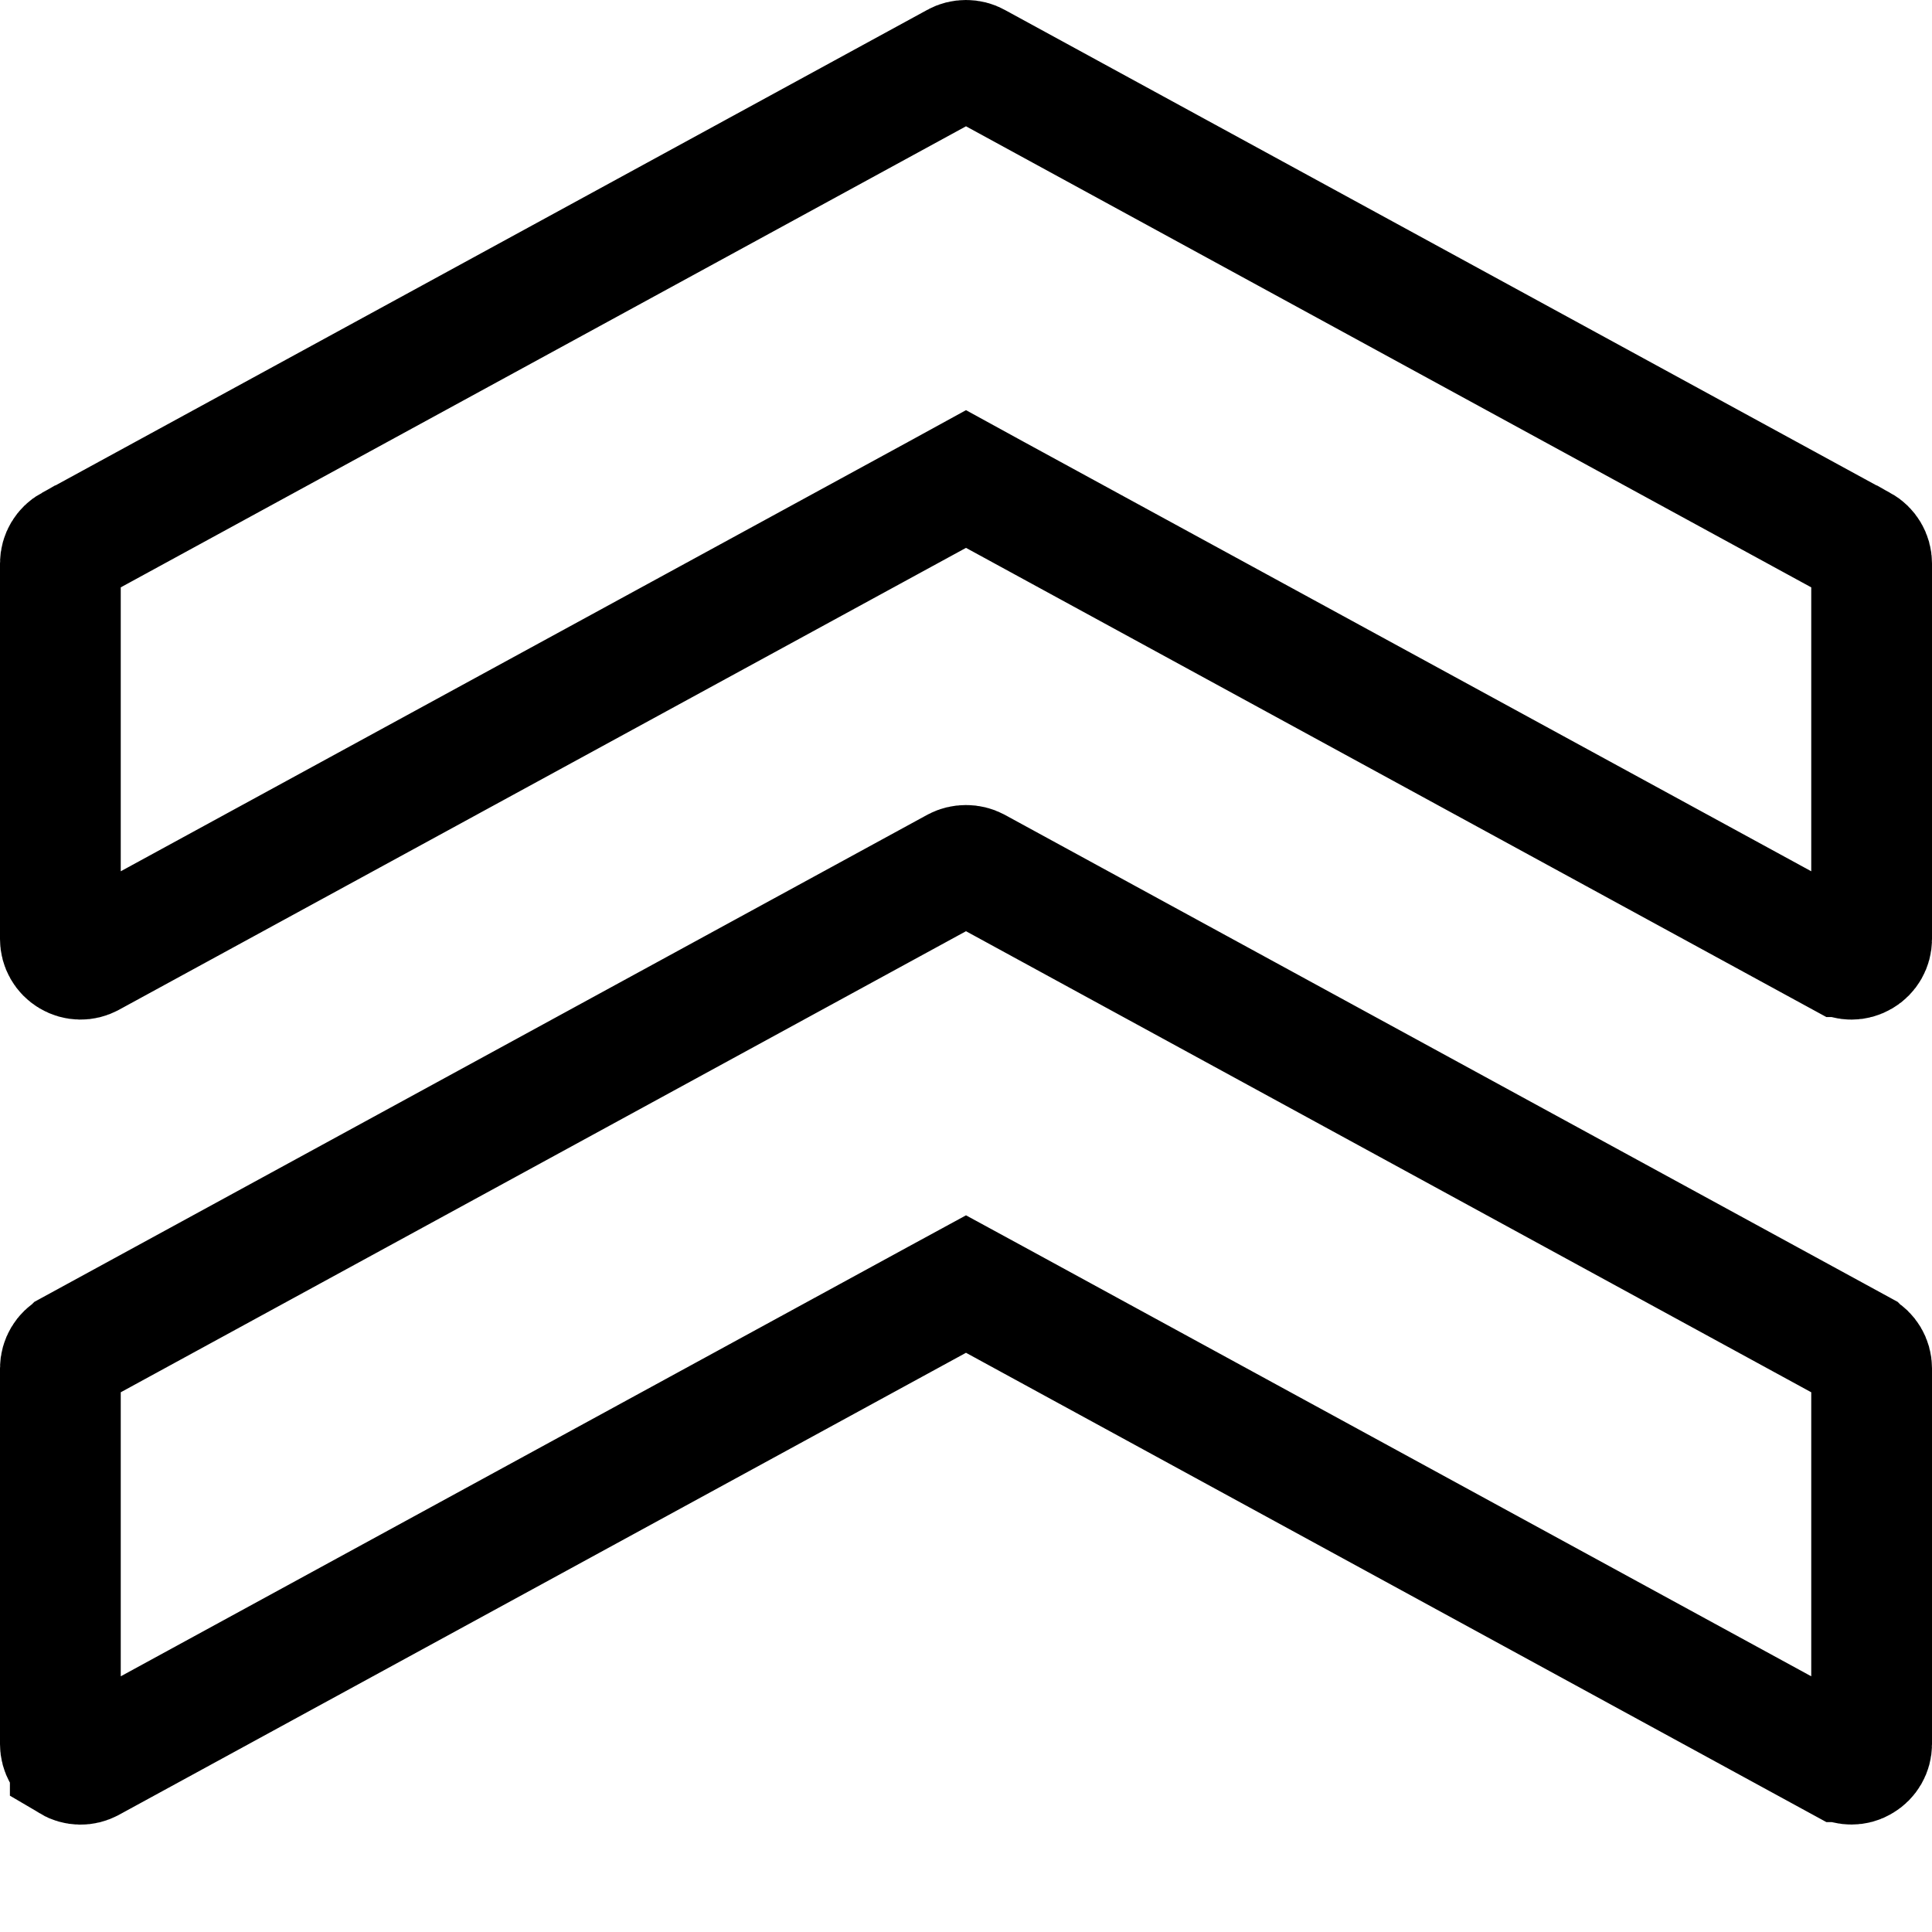 <svg width="16" height="16" viewBox="0 0 16 16" fill="none" xmlns="http://www.w3.org/2000/svg">
<path d="M0.586 4.52L0.587 4.52L7.92 0.52C7.92 0.52 7.92 0.52 7.92 0.52C7.943 0.507 7.97 0.5 8 0.5C8.03 0.5 8.057 0.507 8.08 0.52L8.08 0.52L15.413 4.52L15.414 4.52C15.466 4.549 15.5 4.605 15.5 4.666V7.777C15.5 7.835 15.469 7.89 15.418 7.92C15.391 7.936 15.362 7.944 15.333 7.944C15.306 7.944 15.279 7.937 15.254 7.923L15.253 7.923L8.239 4.098L8 3.967L7.761 4.098L0.747 7.923L0.747 7.923L0.745 7.924C0.696 7.951 0.634 7.951 0.582 7.92L0.582 7.92C0.531 7.89 0.5 7.835 0.5 7.777V4.666C0.5 4.604 0.534 4.549 0.586 4.52ZM0.586 11.187L0.587 11.186L7.92 7.186C7.92 7.186 7.92 7.186 7.92 7.186C7.943 7.174 7.97 7.167 8 7.167C8.03 7.167 8.057 7.174 8.08 7.186L8.08 7.186L15.413 11.186L15.414 11.187C15.466 11.215 15.5 11.271 15.5 11.332V14.444C15.5 14.502 15.469 14.556 15.418 14.586C15.391 14.603 15.362 14.61 15.333 14.61C15.306 14.61 15.279 14.604 15.254 14.59L15.253 14.59L8.239 10.764L8 10.634L7.761 10.764L0.747 14.59L0.745 14.591C0.696 14.618 0.634 14.618 0.582 14.587L0.582 14.586C0.531 14.556 0.5 14.502 0.5 14.444V11.332C0.5 11.271 0.534 11.215 0.586 11.187Z" stroke="black"/>
</svg>
